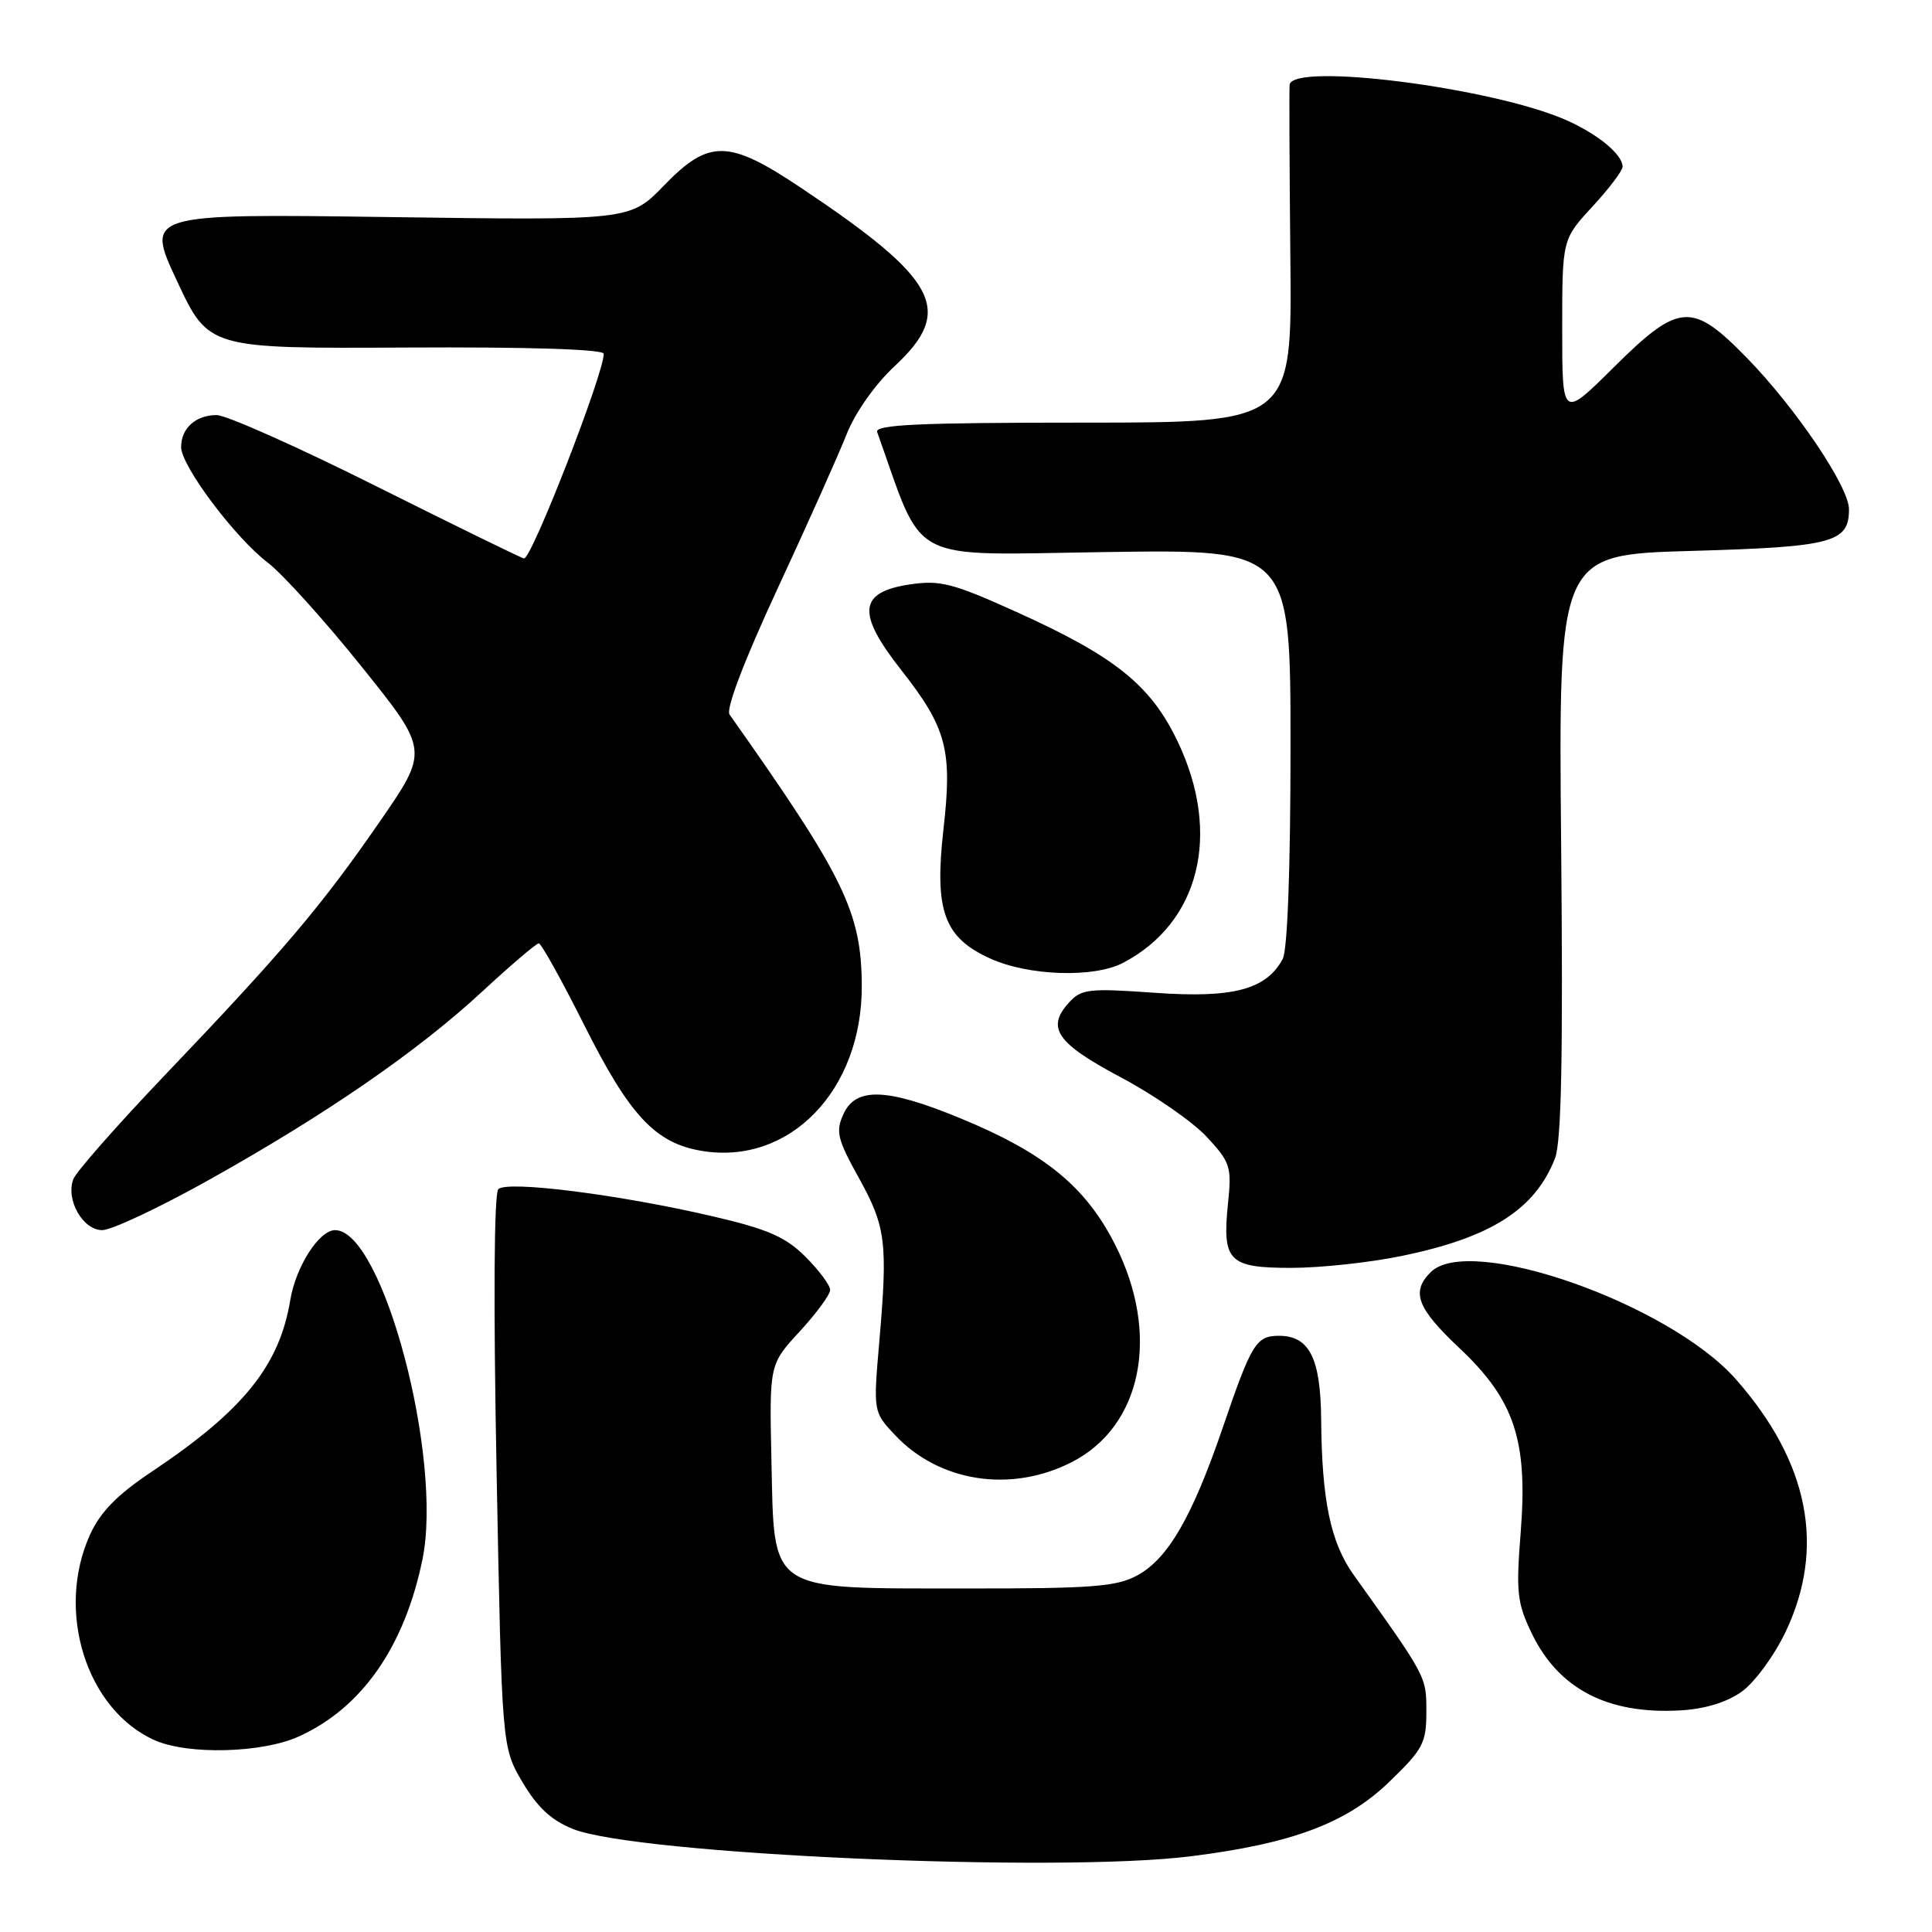 <?xml version="1.0" encoding="UTF-8" standalone="no"?>
<!DOCTYPE svg PUBLIC "-//W3C//DTD SVG 1.1//EN" "http://www.w3.org/Graphics/SVG/1.1/DTD/svg11.dtd" >
<svg xmlns="http://www.w3.org/2000/svg" xmlns:xlink="http://www.w3.org/1999/xlink" version="1.1" viewBox="0 0 256 256">
 <g >
 <path fill="currentColor"
d=" M 157.77 245.97 C 171.22 244.28 178.38 241.60 184.07 236.12 C 188.56 231.79 189.00 230.96 189.00 226.80 C 189.00 222.13 189.05 222.23 179.38 208.70 C 176.31 204.40 175.15 198.85 175.06 188.08 C 174.99 179.96 173.50 177.00 169.47 177.00 C 166.46 177.00 165.83 178.02 162.08 189.00 C 158.00 200.95 154.80 206.51 150.71 208.74 C 147.95 210.25 144.72 210.50 127.80 210.48 C 101.56 210.46 102.61 211.15 102.22 193.54 C 101.94 180.79 101.94 180.79 105.97 176.42 C 108.19 174.01 110.00 171.54 110.00 170.92 C 110.00 170.31 108.53 168.33 106.74 166.54 C 104.10 163.90 101.78 162.88 94.49 161.18 C 82.16 158.30 67.20 156.40 66.03 157.57 C 65.46 158.14 65.37 172.75 65.80 195.00 C 66.50 231.50 66.50 231.50 69.22 236.13 C 71.19 239.47 73.05 241.20 75.92 242.35 C 84.37 245.73 140.03 248.19 157.77 245.97 Z  M 39.60 230.09 C 47.94 226.31 53.58 218.24 55.97 206.67 C 58.74 193.26 50.73 163.00 44.40 163.00 C 42.29 163.00 39.20 167.82 38.46 172.28 C 37.02 180.97 32.23 186.90 20.16 194.97 C 15.53 198.06 13.30 200.33 11.93 203.35 C 7.33 213.48 11.45 226.56 20.50 230.59 C 24.92 232.55 34.74 232.30 39.60 230.09 Z  M 230.78 224.16 C 232.49 222.94 235.10 219.38 236.60 216.23 C 241.92 205.06 239.70 193.76 230.03 182.78 C 221.21 172.75 194.70 163.44 189.57 168.57 C 186.95 171.19 187.76 173.33 193.36 178.61 C 200.68 185.49 202.46 190.85 201.50 203.03 C 200.87 211.01 201.02 212.41 202.98 216.46 C 206.53 223.80 213.03 227.17 222.59 226.64 C 225.88 226.46 228.78 225.58 230.78 224.16 Z  M 141.99 193.75 C 151.35 188.99 153.78 176.79 147.75 164.91 C 143.85 157.21 138.38 152.75 127.19 148.15 C 117.49 144.16 113.41 144.02 111.76 147.62 C 110.71 149.93 110.95 150.94 113.78 156.04 C 117.39 162.55 117.65 164.63 116.51 177.79 C 115.71 187.08 115.71 187.08 118.60 190.16 C 124.46 196.39 133.95 197.85 141.99 193.75 Z  M 185.74 166.42 C 197.57 163.98 203.39 160.27 206.04 153.50 C 206.90 151.32 207.12 139.92 206.86 112.00 C 206.50 73.50 206.50 73.50 224.10 73.00 C 242.83 72.47 245.00 71.90 245.00 67.49 C 245.00 64.50 237.97 54.08 231.42 47.37 C 224.18 39.96 222.47 40.09 213.78 48.72 C 207.00 55.45 207.00 55.45 207.00 43.59 C 207.00 31.72 207.00 31.72 211.00 27.38 C 213.20 25.00 215.00 22.62 215.00 22.09 C 215.00 20.47 211.73 17.77 207.52 15.91 C 197.75 11.60 171.17 8.22 170.88 11.25 C 170.82 11.94 170.86 22.29 170.98 34.25 C 171.20 56.00 171.20 56.00 143.49 56.00 C 121.76 56.00 115.88 56.27 116.23 57.25 C 122.57 74.98 119.81 73.53 146.54 73.15 C 171.00 72.79 171.00 72.79 171.00 98.96 C 171.00 115.00 170.60 125.88 169.97 127.06 C 167.79 131.12 163.40 132.29 153.04 131.55 C 144.23 130.93 143.28 131.04 141.63 132.86 C 138.60 136.20 140.01 138.23 148.51 142.75 C 152.91 145.08 158.02 148.63 159.88 150.62 C 163.03 154.01 163.22 154.59 162.72 159.42 C 161.93 167.12 162.78 168.00 171.09 168.00 C 174.94 168.00 181.53 167.29 185.74 166.42 Z  M 27.64 156.37 C 43.17 147.69 55.35 139.30 63.88 131.40 C 67.69 127.88 71.06 125.00 71.39 125.00 C 71.72 125.00 74.43 129.89 77.43 135.86 C 83.42 147.81 86.83 151.46 92.94 152.49 C 104.60 154.46 114.27 144.48 114.19 130.56 C 114.13 120.83 111.87 116.19 96.67 94.68 C 96.16 93.95 98.61 87.53 103.03 78.00 C 106.99 69.47 111.10 60.28 112.17 57.57 C 113.32 54.66 115.94 50.94 118.56 48.50 C 126.48 41.12 124.35 37.07 106.17 24.91 C 96.53 18.46 93.95 18.41 87.96 24.60 C 83.50 29.21 83.50 29.21 51.39 28.76 C 19.28 28.32 19.28 28.32 23.46 37.25 C 27.64 46.19 27.64 46.19 53.82 46.05 C 70.06 45.96 80.00 46.28 80.00 46.88 C 80.00 49.53 70.48 74.00 69.44 74.00 C 69.19 74.00 60.44 69.72 50.00 64.50 C 39.56 59.27 29.98 55.00 28.71 55.00 C 25.93 55.00 24.00 56.74 24.00 59.24 C 24.00 61.73 31.13 71.24 35.49 74.56 C 37.43 76.04 43.03 82.24 47.93 88.35 C 56.84 99.45 56.84 99.45 50.25 108.97 C 42.58 120.08 37.45 126.12 21.80 142.51 C 15.51 149.11 10.06 155.29 9.71 156.26 C 8.69 158.99 10.98 163.00 13.55 163.00 C 14.77 163.00 21.11 160.02 27.64 156.37 Z  M 148.80 127.59 C 158.94 122.29 161.87 110.56 156.10 98.37 C 152.53 90.82 147.81 87.01 134.67 81.08 C 126.24 77.27 124.57 76.84 120.56 77.44 C 113.75 78.46 113.47 81.23 119.43 88.80 C 125.43 96.45 126.21 99.36 125.02 109.81 C 123.79 120.68 125.06 124.22 131.21 127.01 C 136.30 129.32 144.95 129.60 148.80 127.59 Z "/>
</g>
</svg>
